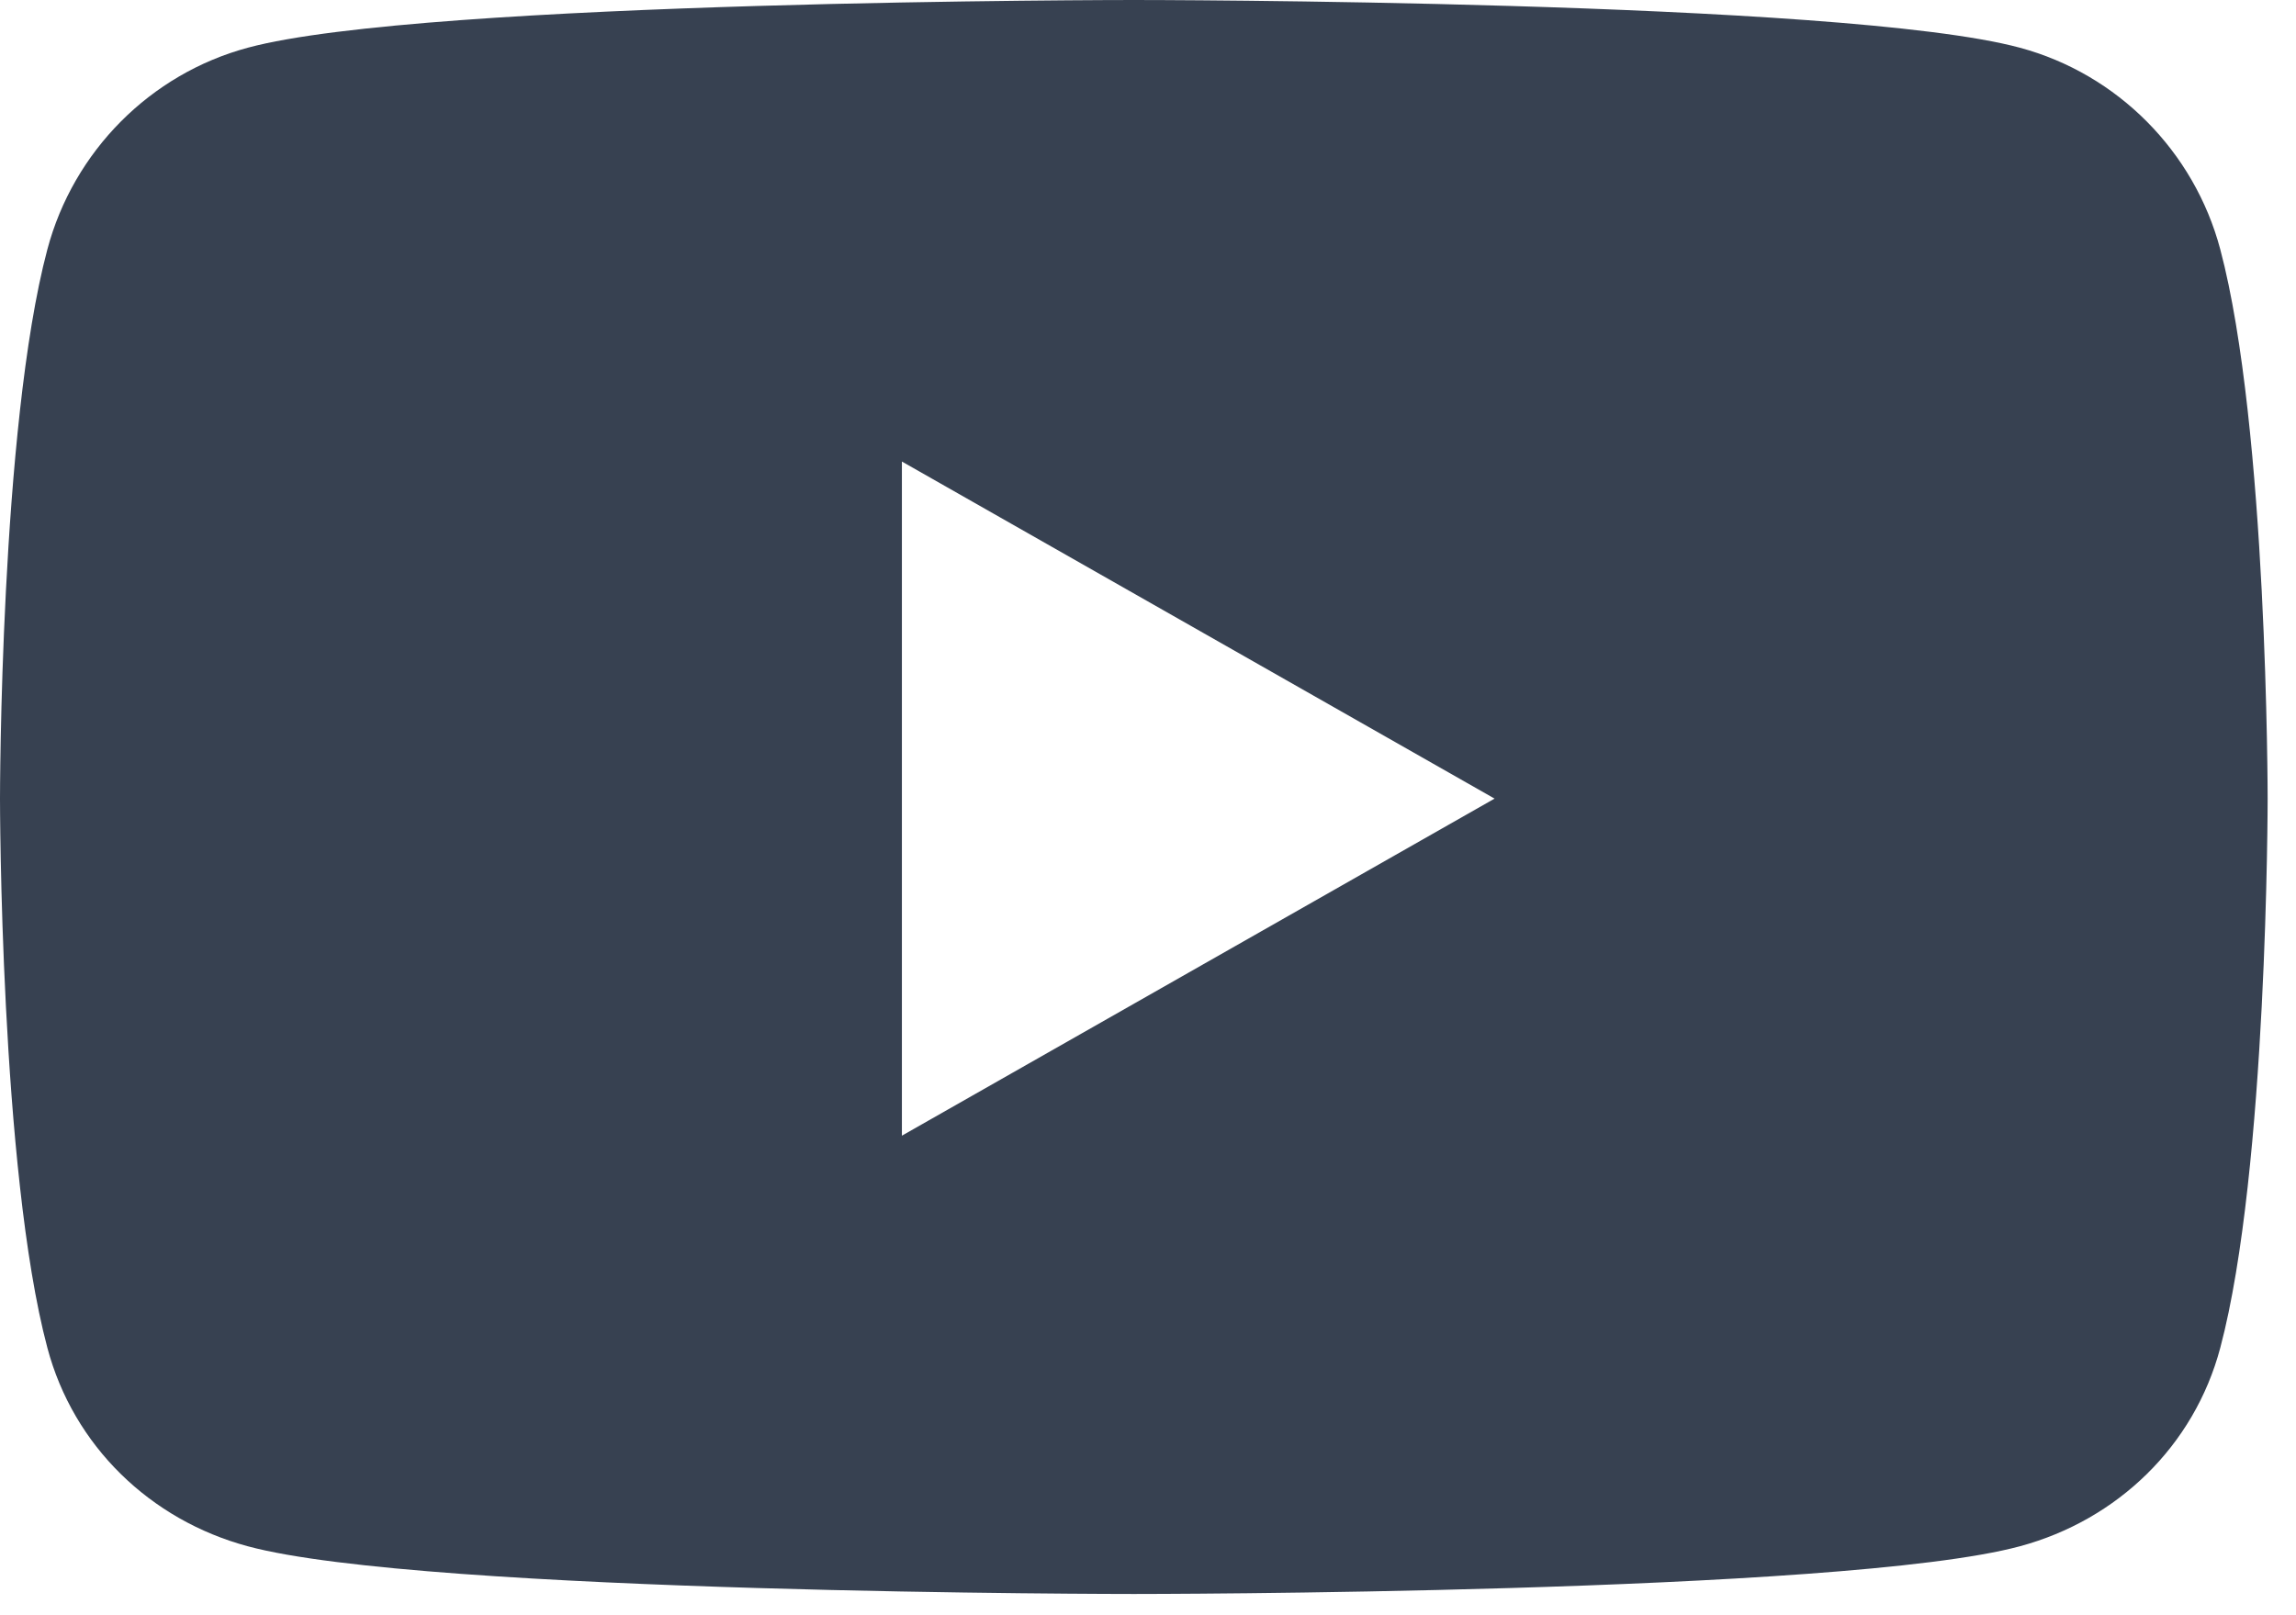 <svg width="54" height="38" viewBox="0 0 54 38" fill="none" xmlns="http://www.w3.org/2000/svg">
<path d="M52.219 5.867C51.606 3.558 49.798 1.739 47.504 1.122C43.344 0 26.667 0 26.667 0C26.667 0 9.989 0 5.83 1.122C3.535 1.739 1.728 3.558 1.114 5.867C0 10.054 0 18.788 0 18.788C0 18.788 0 27.522 1.114 31.708C1.728 34.018 3.535 35.761 5.83 36.378C9.989 37.5 26.667 37.5 26.667 37.5C26.667 37.5 43.344 37.5 47.504 36.378C49.798 35.761 51.606 34.018 52.219 31.708C53.333 27.522 53.333 18.788 53.333 18.788C53.333 18.788 53.333 10.054 52.219 5.867ZM21.212 26.718V10.858L35.151 18.788L21.212 26.718Z" fill="#374151"/>
</svg>
